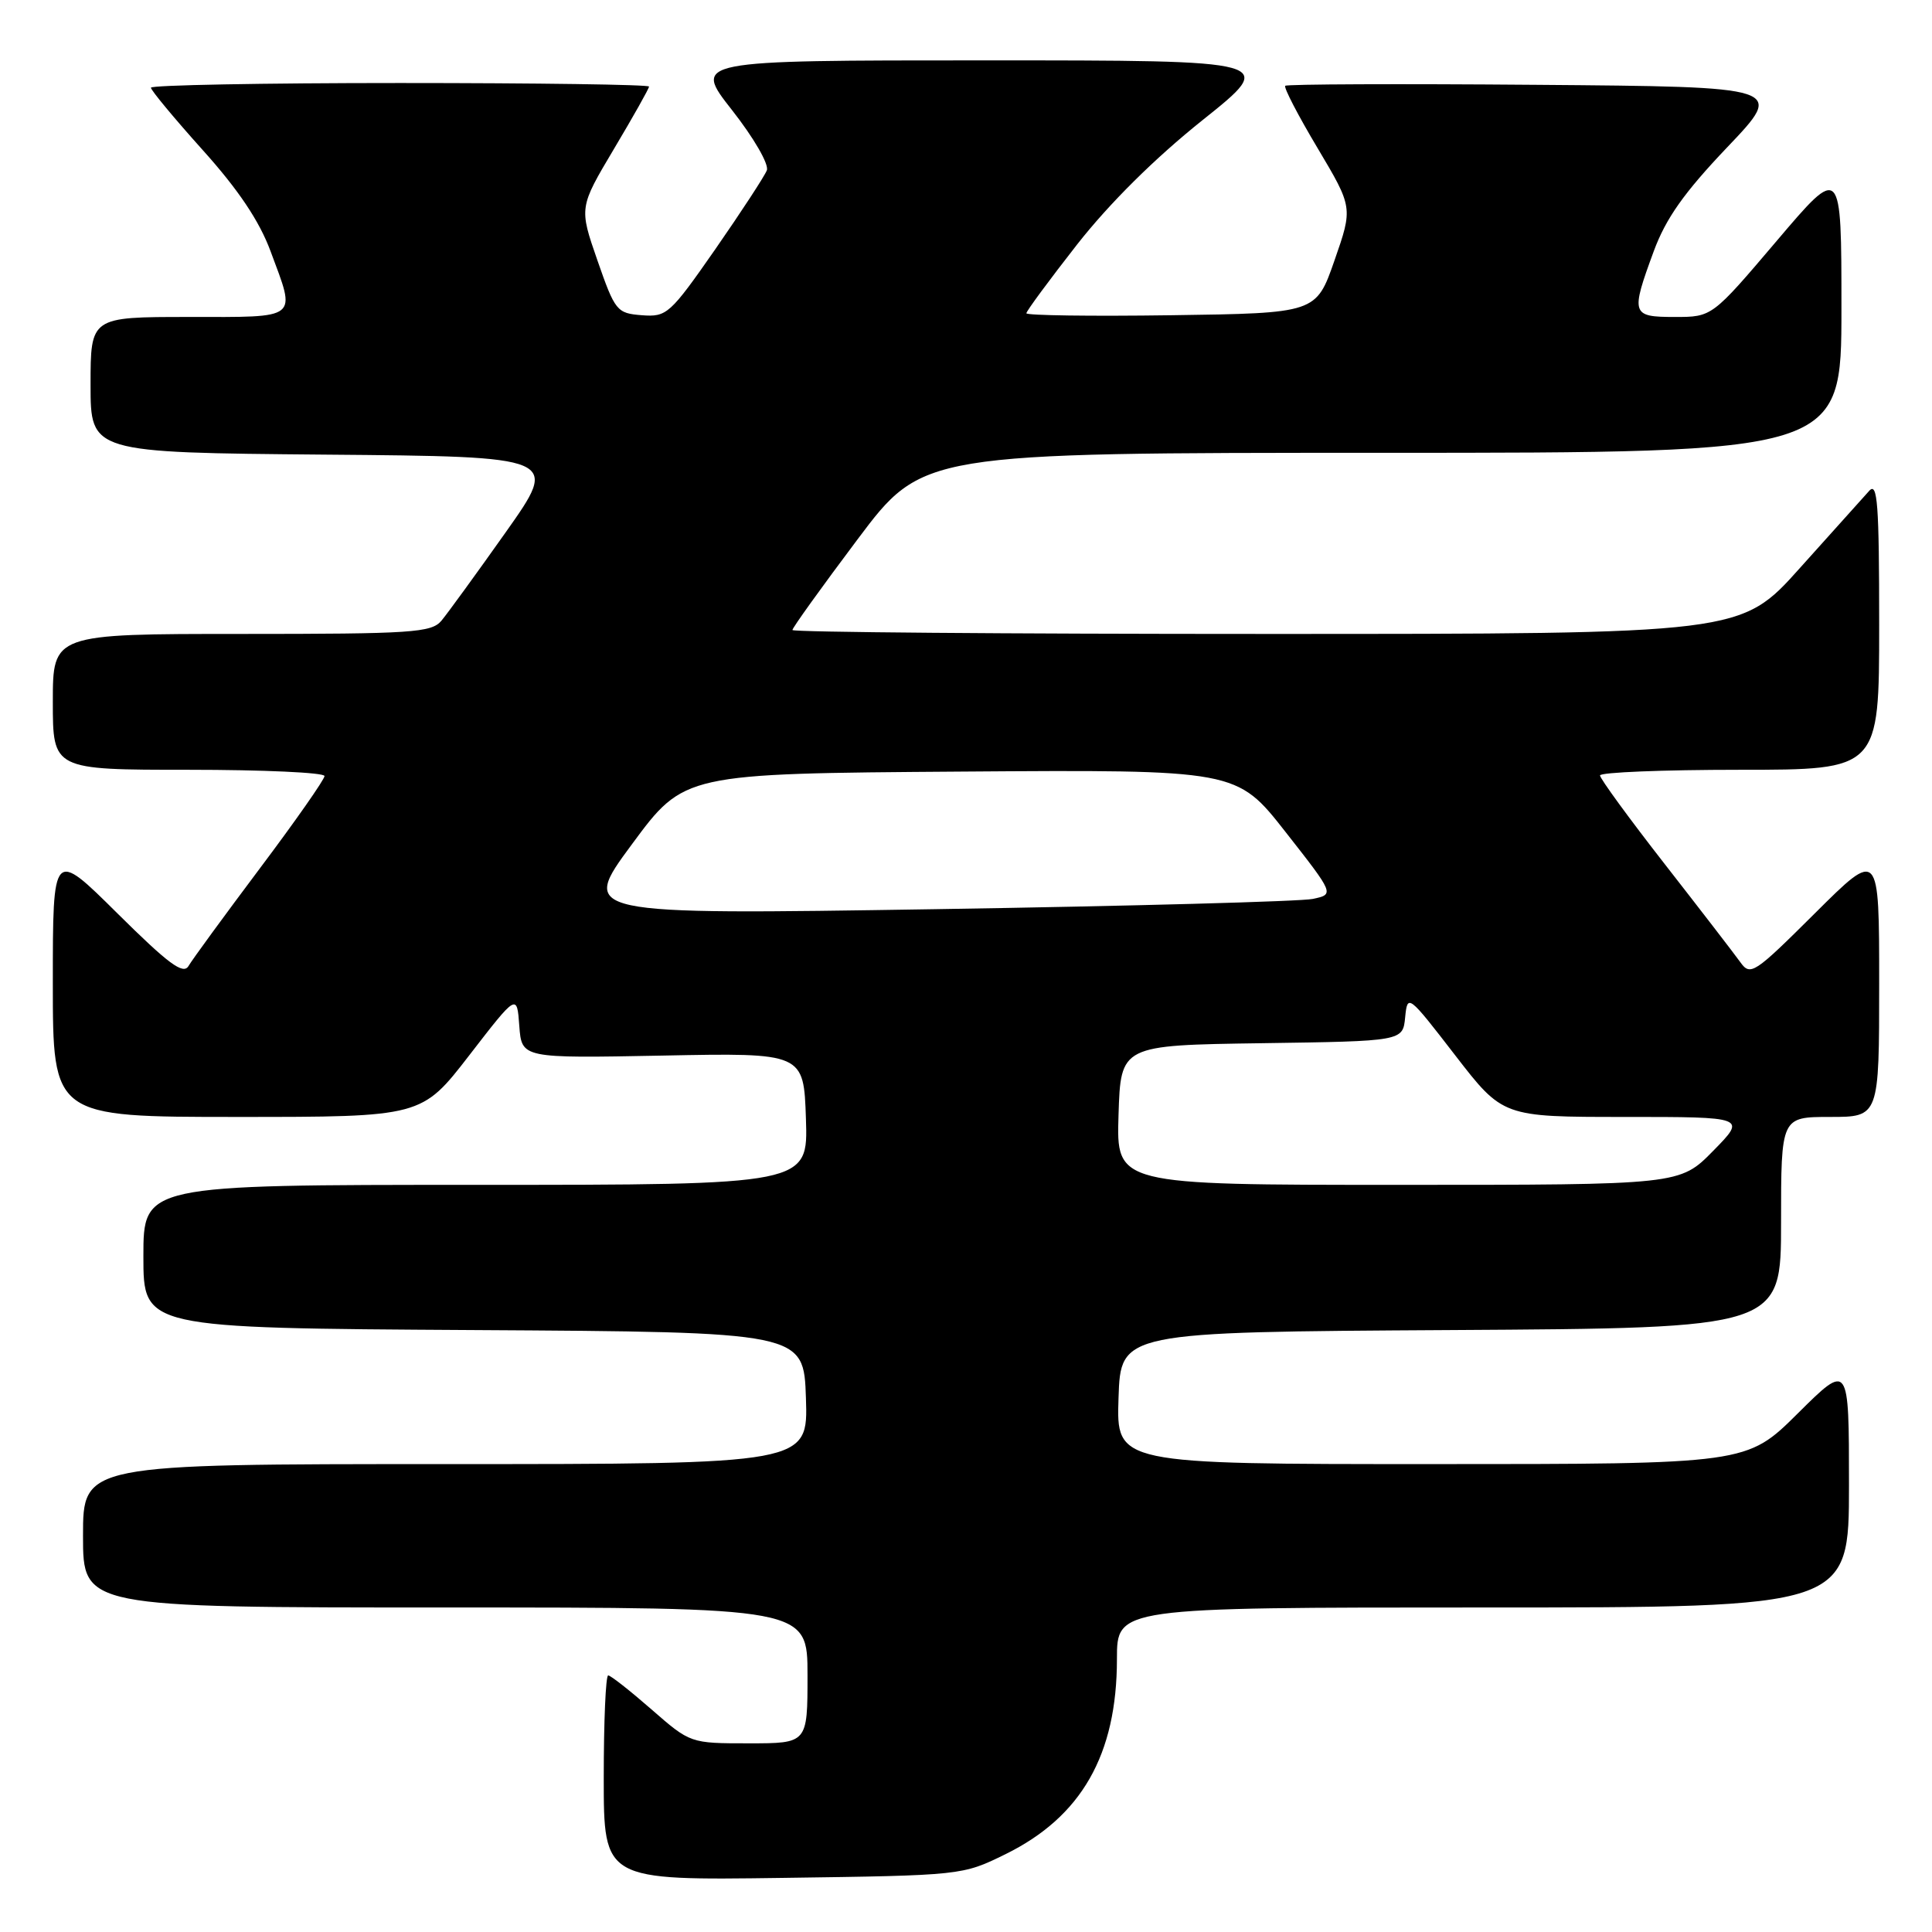 <?xml version="1.0" encoding="UTF-8" standalone="no"?>
<!DOCTYPE svg PUBLIC "-//W3C//DTD SVG 1.1//EN" "http://www.w3.org/Graphics/SVG/1.1/DTD/svg11.dtd" >
<svg xmlns="http://www.w3.org/2000/svg" xmlns:xlink="http://www.w3.org/1999/xlink" version="1.1" viewBox="0 0 256 256">
 <g >
 <path fill="currentColor"
d=" M 133.23 245.69 C 143.30 240.74 148.00 232.51 148.00 219.82 C 148.00 213.00 148.00 213.00 196.50 213.00 C 245.00 213.00 245.00 213.00 245.00 196.78 C 245.00 180.55 245.00 180.55 238.22 187.28 C 231.45 194.00 231.45 194.00 189.69 194.00 C 147.92 194.00 147.92 194.00 148.21 185.25 C 148.50 176.50 148.50 176.50 192.25 176.24 C 236.00 175.98 236.00 175.98 236.00 161.99 C 236.00 148.00 236.00 148.00 242.50 148.00 C 249.00 148.00 249.00 148.00 249.00 130.27 C 249.00 112.54 249.00 112.54 240.50 121.00 C 232.40 129.06 231.94 129.36 230.59 127.48 C 229.81 126.39 225.31 120.55 220.59 114.50 C 215.87 108.45 212.01 103.16 212.01 102.75 C 212.00 102.34 220.32 102.00 230.50 102.00 C 249.00 102.00 249.00 102.00 249.00 82.79 C 249.00 66.77 248.78 63.81 247.68 65.04 C 246.95 65.84 242.82 70.44 238.51 75.25 C 230.68 84.00 230.68 84.00 167.84 84.00 C 133.28 84.00 105.00 83.77 105.00 83.48 C 105.00 83.19 108.88 77.79 113.62 71.48 C 122.24 60.00 122.24 60.00 183.12 60.00 C 244.00 60.00 244.00 60.00 244.00 40.91 C 244.00 21.82 244.00 21.82 235.43 31.91 C 226.86 42.00 226.86 42.00 221.93 42.00 C 216.16 42.00 216.05 41.66 219.13 33.29 C 220.74 28.93 223.14 25.53 228.88 19.50 C 236.50 11.50 236.50 11.50 203.60 11.24 C 185.50 11.09 170.52 11.15 170.30 11.37 C 170.08 11.59 172.01 15.31 174.59 19.63 C 179.27 27.50 179.27 27.50 176.83 34.50 C 174.39 41.50 174.39 41.50 155.20 41.77 C 144.64 41.92 136.00 41.80 136.00 41.51 C 136.00 41.22 139.02 37.13 142.71 32.41 C 147.00 26.94 153.01 20.98 159.34 15.92 C 169.26 8.00 169.26 8.00 130.54 8.00 C 91.82 8.00 91.82 8.00 96.99 14.58 C 99.88 18.26 101.92 21.78 101.61 22.57 C 101.31 23.34 98.24 28.04 94.79 33.01 C 88.77 41.65 88.35 42.02 85.05 41.77 C 81.73 41.51 81.50 41.22 79.16 34.50 C 76.73 27.50 76.73 27.50 81.36 19.72 C 83.91 15.44 86.00 11.73 86.00 11.47 C 86.00 11.21 71.15 11.00 53.00 11.00 C 34.85 11.00 20.00 11.28 20.00 11.62 C 20.00 11.96 23.08 15.67 26.85 19.87 C 31.59 25.14 34.37 29.29 35.85 33.29 C 39.25 42.45 39.81 42.00 25.00 42.00 C 12.00 42.00 12.00 42.00 12.00 50.99 C 12.00 59.97 12.00 59.97 43.05 60.24 C 74.10 60.50 74.10 60.50 67.03 70.50 C 63.14 76.00 59.29 81.29 58.49 82.25 C 57.16 83.83 54.60 84.00 32.01 84.00 C 7.00 84.00 7.00 84.00 7.00 93.00 C 7.00 102.00 7.00 102.00 25.00 102.00 C 34.90 102.00 43.00 102.37 43.00 102.83 C 43.00 103.28 39.14 108.80 34.42 115.08 C 29.71 121.36 25.46 127.17 24.98 128.00 C 24.28 129.19 22.33 127.74 15.55 121.02 C 7.00 112.54 7.00 112.54 7.00 130.27 C 7.00 148.00 7.00 148.00 31.44 148.00 C 55.87 148.00 55.87 148.00 62.19 139.82 C 68.50 131.65 68.50 131.65 68.81 135.94 C 69.13 140.23 69.13 140.23 87.81 139.87 C 106.50 139.50 106.50 139.50 106.79 148.25 C 107.08 157.00 107.08 157.00 63.04 157.00 C 19.00 157.00 19.00 157.00 19.00 166.49 C 19.00 175.98 19.00 175.98 62.75 176.24 C 106.50 176.50 106.50 176.50 106.79 185.25 C 107.08 194.00 107.08 194.00 59.04 194.00 C 11.00 194.00 11.00 194.00 11.00 203.50 C 11.00 213.00 11.00 213.00 59.00 213.00 C 107.00 213.00 107.00 213.00 107.00 222.00 C 107.00 231.00 107.00 231.00 99.23 231.00 C 91.47 231.00 91.47 231.00 86.32 226.50 C 83.49 224.03 80.91 222.00 80.59 222.00 C 80.26 222.00 80.00 228.11 80.00 235.58 C 80.00 249.16 80.00 249.16 103.75 248.83 C 127.46 248.50 127.51 248.50 133.23 245.69 Z  M 148.21 147.75 C 148.50 138.50 148.50 138.50 167.19 138.23 C 185.88 137.96 185.88 137.96 186.19 134.80 C 186.50 131.69 186.58 131.75 192.81 139.82 C 199.13 148.00 199.13 148.00 215.27 148.00 C 231.42 148.00 231.42 148.00 227.00 152.50 C 222.58 157.00 222.58 157.00 185.25 157.00 C 147.92 157.00 147.92 157.00 148.21 147.75 Z  M 83.74 111.86 C 90.65 102.50 90.65 102.50 127.25 102.24 C 163.86 101.98 163.86 101.98 170.34 110.24 C 176.82 118.50 176.82 118.50 173.96 119.11 C 172.38 119.45 149.89 120.06 123.96 120.47 C 76.83 121.21 76.83 121.21 83.74 111.86 Z "/>
</g>
</svg>